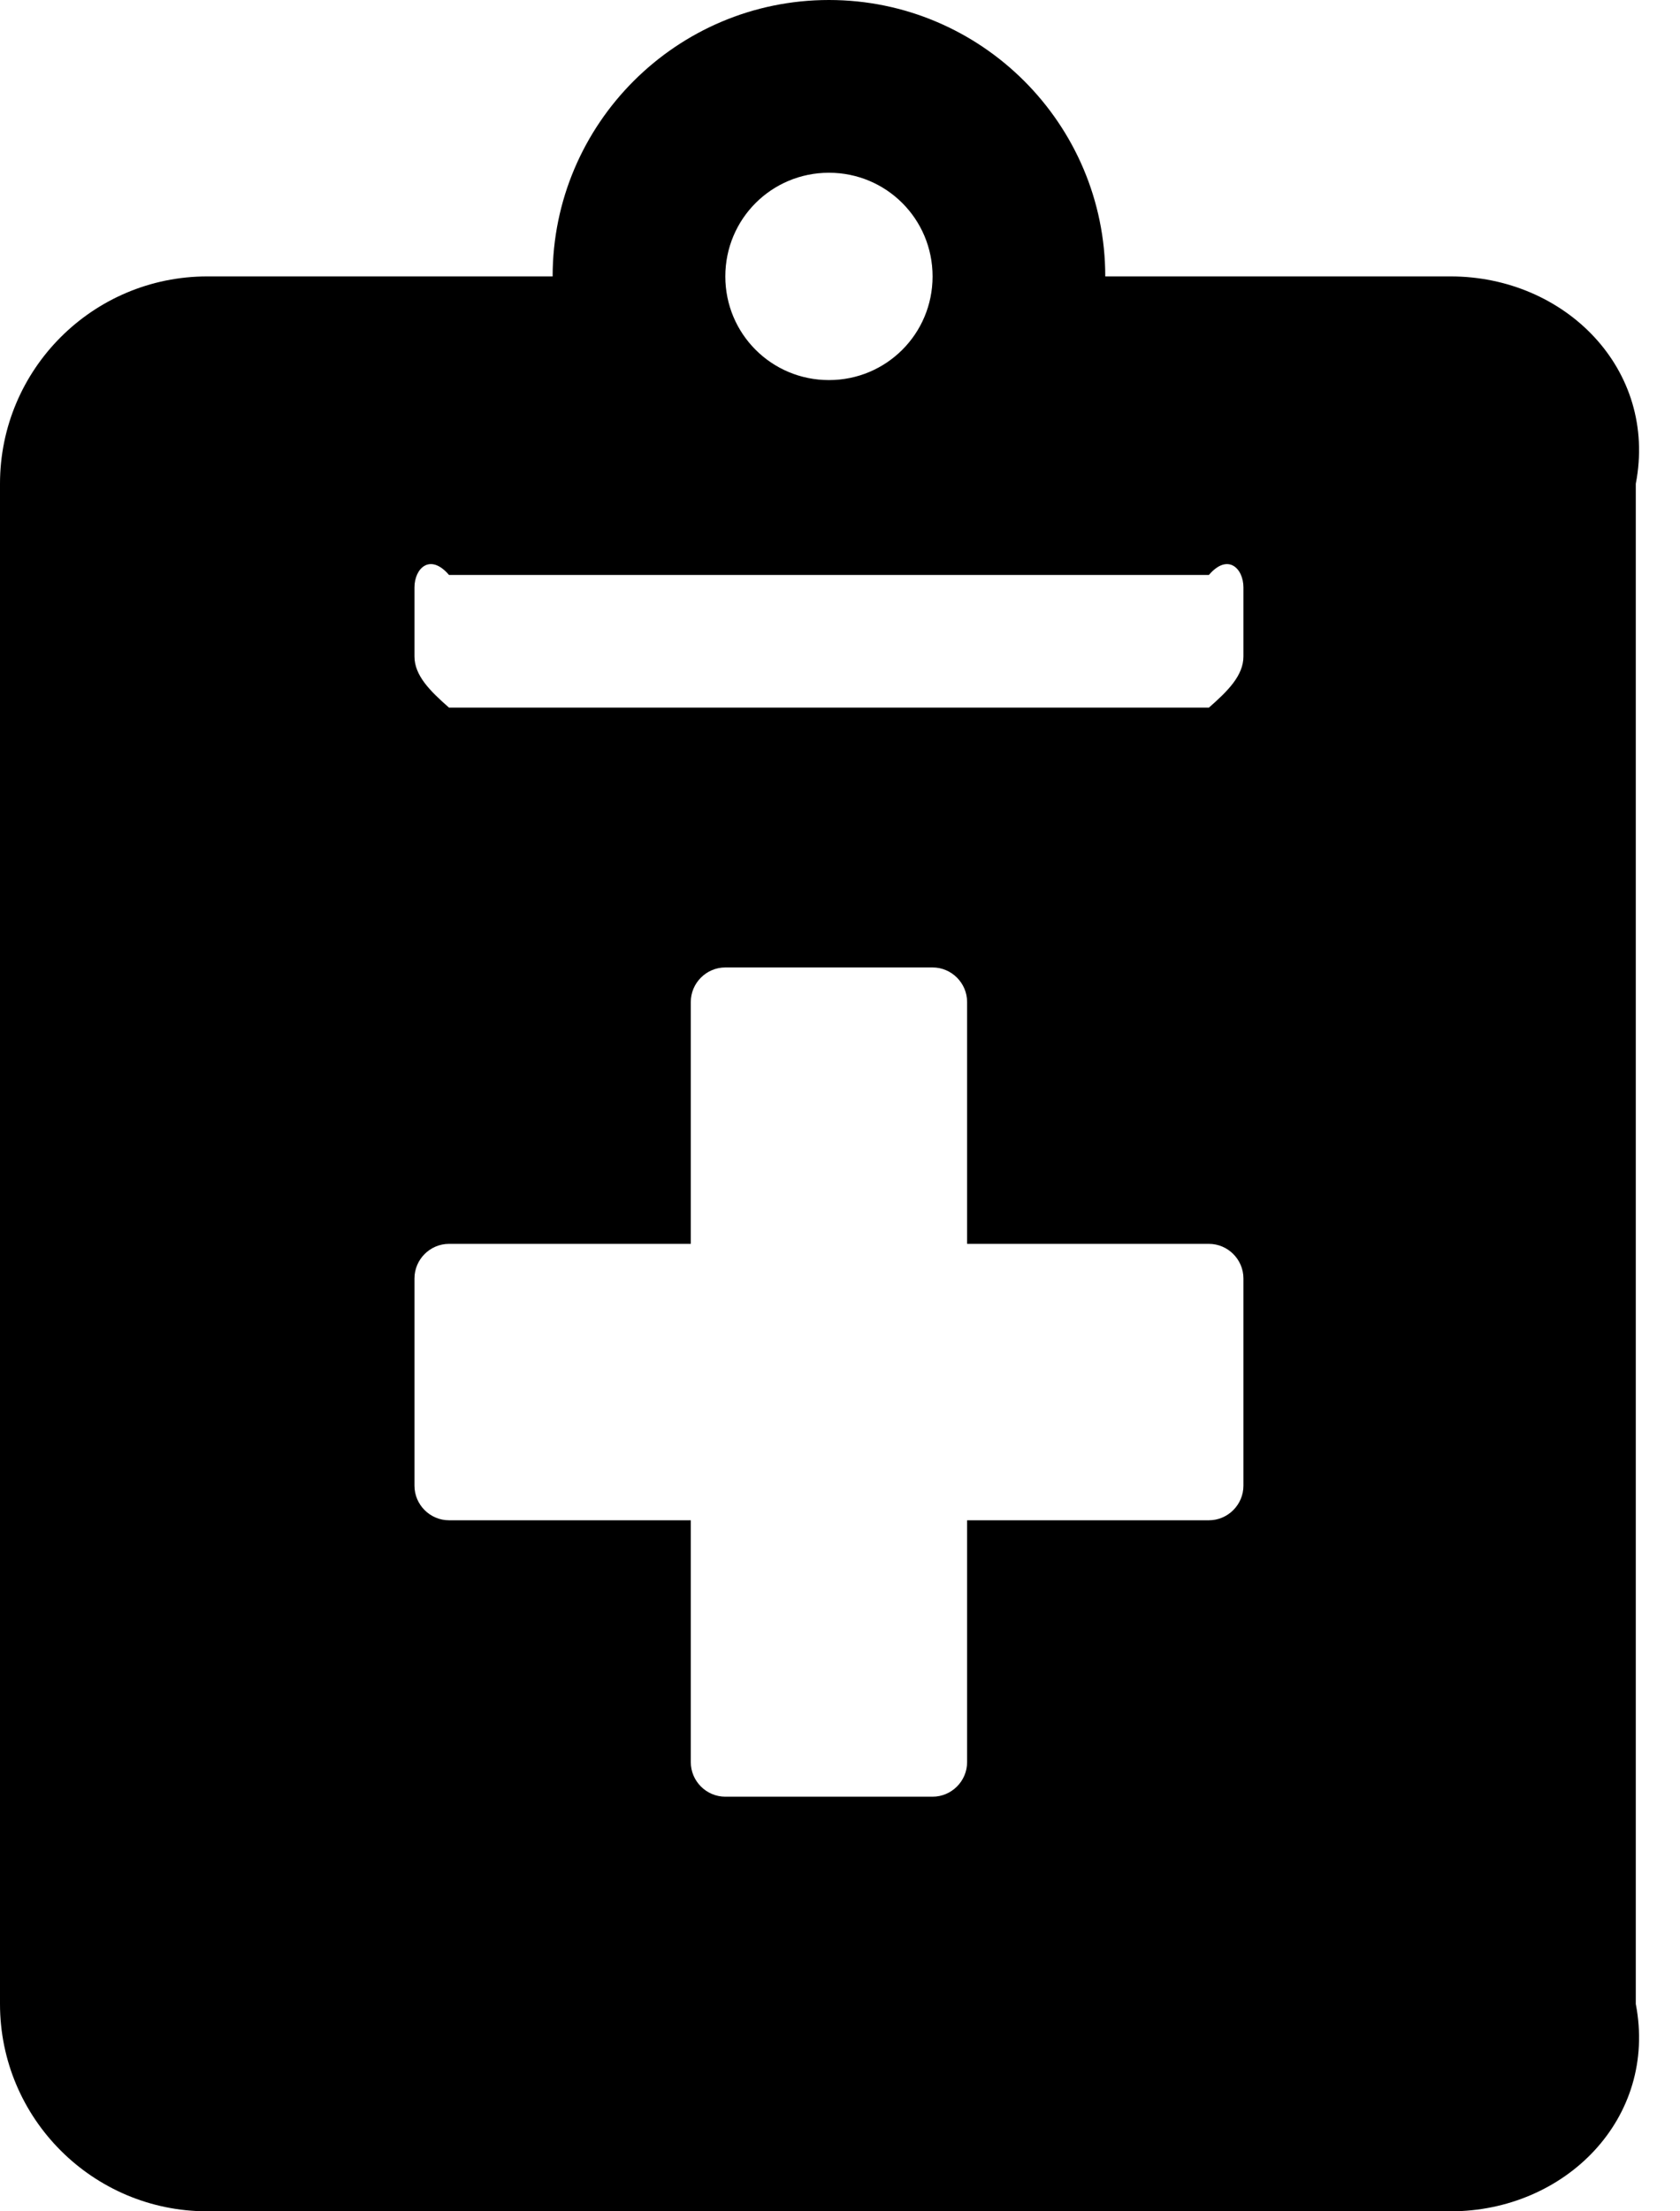 ﻿<?xml version="1.0" encoding="utf-8"?>
<svg version="1.1" xmlns:xlink="http://www.w3.org/1999/xlink" width="38px" height="50px" xmlns="http://www.w3.org/2000/svg">
  <defs>
    <pattern id="BGPattern" patternUnits="userSpaceOnUse" alignment="0 0" imageRepeat="None" />
    <mask fill="white" id="Clip1806">
      <path d="M 37 10.938  C 37.5 8.35  35.4 6.25  32.812 6.25  L 25 6.25  C 25 2.803  22.197 0  18.75 0  C 15.303 0  12.5 2.803  12.5 6.25  L 4.688 6.25  C 2.1 6.25  0 8.35  0 10.938  L 0 45.312  C 0 47.9  2.1 50  4.688 50  L 32.812 50  C 35.4 50  37.5 47.9  37 45.312  L 37 10.938  Z M 16.406 6.25  C 16.406 4.951  17.451 3.906  18.75 3.906  C 20.049 3.906  21.094 4.951  21.094 6.25  C 21.094 7.549  20.049 8.594  18.75 8.594  C 17.451 8.594  16.406 7.549  16.406 6.25  Z M 28.125 28.906  L 28.125 33.594  C 28.125 34.023  27.773 34.375  27.344 34.375  L 21.875 34.375  L 21.875 39.844  C 21.875 40.273  21.523 40.625  21.094 40.625  L 16.406 40.625  C 15.977 40.625  15.625 40.273  15.625 39.844  L 15.625 34.375  L 10.156 34.375  C 9.727 34.375  9.375 34.023  9.375 33.594  L 9.375 28.906  C 9.375 28.477  9.727 28.125  10.156 28.125  L 15.625 28.125  L 15.625 22.656  C 15.625 22.227  15.977 21.875  16.406 21.875  L 21.094 21.875  C 21.523 21.875  21.875 22.227  21.875 22.656  L 21.875 28.125  L 27.344 28.125  C 27.773 28.125  28.125 28.477  28.125 28.906  Z M 28.125 13.281  L 28.125 14.844  C 28.125 15.273  27.773 15.625  27.344 16  L 10.156 16  C 9.727 15.625  9.375 15.273  9.375 14.844  L 9.375 13.281  C 9.375 12.852  9.727 12.5  10.156 13  L 27.344 13  C 27.773 12.5  28.125 12.852  28.125 13.281  Z " fill-rule="evenodd" />
    </mask>
  </defs>
  <g>
    <path d="M 37 10.938  C 37.5 8.35  35.4 6.25  32.812 6.25  L 25 6.25  C 25 2.803  22.197 0  18.75 0  C 15.303 0  12.5 2.803  12.5 6.25  L 4.688 6.25  C 2.1 6.25  0 8.35  0 10.938  L 0 45.312  C 0 47.9  2.1 50  4.688 50  L 32.812 50  C 35.4 50  37.5 47.9  37 45.312  L 37 10.938  Z M 16.406 6.25  C 16.406 4.951  17.451 3.906  18.75 3.906  C 20.049 3.906  21.094 4.951  21.094 6.25  C 21.094 7.549  20.049 8.594  18.75 8.594  C 17.451 8.594  16.406 7.549  16.406 6.25  Z M 28.125 28.906  L 28.125 33.594  C 28.125 34.023  27.773 34.375  27.344 34.375  L 21.875 34.375  L 21.875 39.844  C 21.875 40.273  21.523 40.625  21.094 40.625  L 16.406 40.625  C 15.977 40.625  15.625 40.273  15.625 39.844  L 15.625 34.375  L 10.156 34.375  C 9.727 34.375  9.375 34.023  9.375 33.594  L 9.375 28.906  C 9.375 28.477  9.727 28.125  10.156 28.125  L 15.625 28.125  L 15.625 22.656  C 15.625 22.227  15.977 21.875  16.406 21.875  L 21.094 21.875  C 21.523 21.875  21.875 22.227  21.875 22.656  L 21.875 28.125  L 27.344 28.125  C 27.773 28.125  28.125 28.477  28.125 28.906  Z M 28.125 13.281  L 28.125 14.844  C 28.125 15.273  27.773 15.625  27.344 16  L 10.156 16  C 9.727 15.625  9.375 15.273  9.375 14.844  L 9.375 13.281  C 9.375 12.852  9.727 12.5  10.156 13  L 27.344 13  C 27.773 12.5  28.125 12.852  28.125 13.281  Z " fill-rule="nonzero" fill="rgba(0, 0, 0, 1)" stroke="none" class="fill" />
    <path d="M 37 10.938  C 37.5 8.35  35.4 6.25  32.812 6.25  L 25 6.25  C 25 2.803  22.197 0  18.75 0  C 15.303 0  12.5 2.803  12.5 6.25  L 4.688 6.25  C 2.1 6.25  0 8.35  0 10.938  L 0 45.312  C 0 47.9  2.1 50  4.688 50  L 32.812 50  C 35.4 50  37.5 47.9  37 45.312  L 37 10.938  Z " stroke-width="0" stroke-dasharray="0" stroke="rgba(255, 255, 255, 0)" fill="none" class="stroke" mask="url(#Clip1806)" />
    <path d="M 16.406 6.25  C 16.406 4.951  17.451 3.906  18.75 3.906  C 20.049 3.906  21.094 4.951  21.094 6.25  C 21.094 7.549  20.049 8.594  18.75 8.594  C 17.451 8.594  16.406 7.549  16.406 6.25  Z " stroke-width="0" stroke-dasharray="0" stroke="rgba(255, 255, 255, 0)" fill="none" class="stroke" mask="url(#Clip1806)" />
    <path d="M 28.125 28.906  L 28.125 33.594  C 28.125 34.023  27.773 34.375  27.344 34.375  L 21.875 34.375  L 21.875 39.844  C 21.875 40.273  21.523 40.625  21.094 40.625  L 16.406 40.625  C 15.977 40.625  15.625 40.273  15.625 39.844  L 15.625 34.375  L 10.156 34.375  C 9.727 34.375  9.375 34.023  9.375 33.594  L 9.375 28.906  C 9.375 28.477  9.727 28.125  10.156 28.125  L 15.625 28.125  L 15.625 22.656  C 15.625 22.227  15.977 21.875  16.406 21.875  L 21.094 21.875  C 21.523 21.875  21.875 22.227  21.875 22.656  L 21.875 28.125  L 27.344 28.125  C 27.773 28.125  28.125 28.477  28.125 28.906  Z " stroke-width="0" stroke-dasharray="0" stroke="rgba(255, 255, 255, 0)" fill="none" class="stroke" mask="url(#Clip1806)" />
    <path d="M 28.125 13.281  L 28.125 14.844  C 28.125 15.273  27.773 15.625  27.344 16  L 10.156 16  C 9.727 15.625  9.375 15.273  9.375 14.844  L 9.375 13.281  C 9.375 12.852  9.727 12.5  10.156 13  L 27.344 13  C 27.773 12.5  28.125 12.852  28.125 13.281  Z " stroke-width="0" stroke-dasharray="0" stroke="rgba(255, 255, 255, 0)" fill="none" class="stroke" mask="url(#Clip1806)" />
  </g>
</svg>